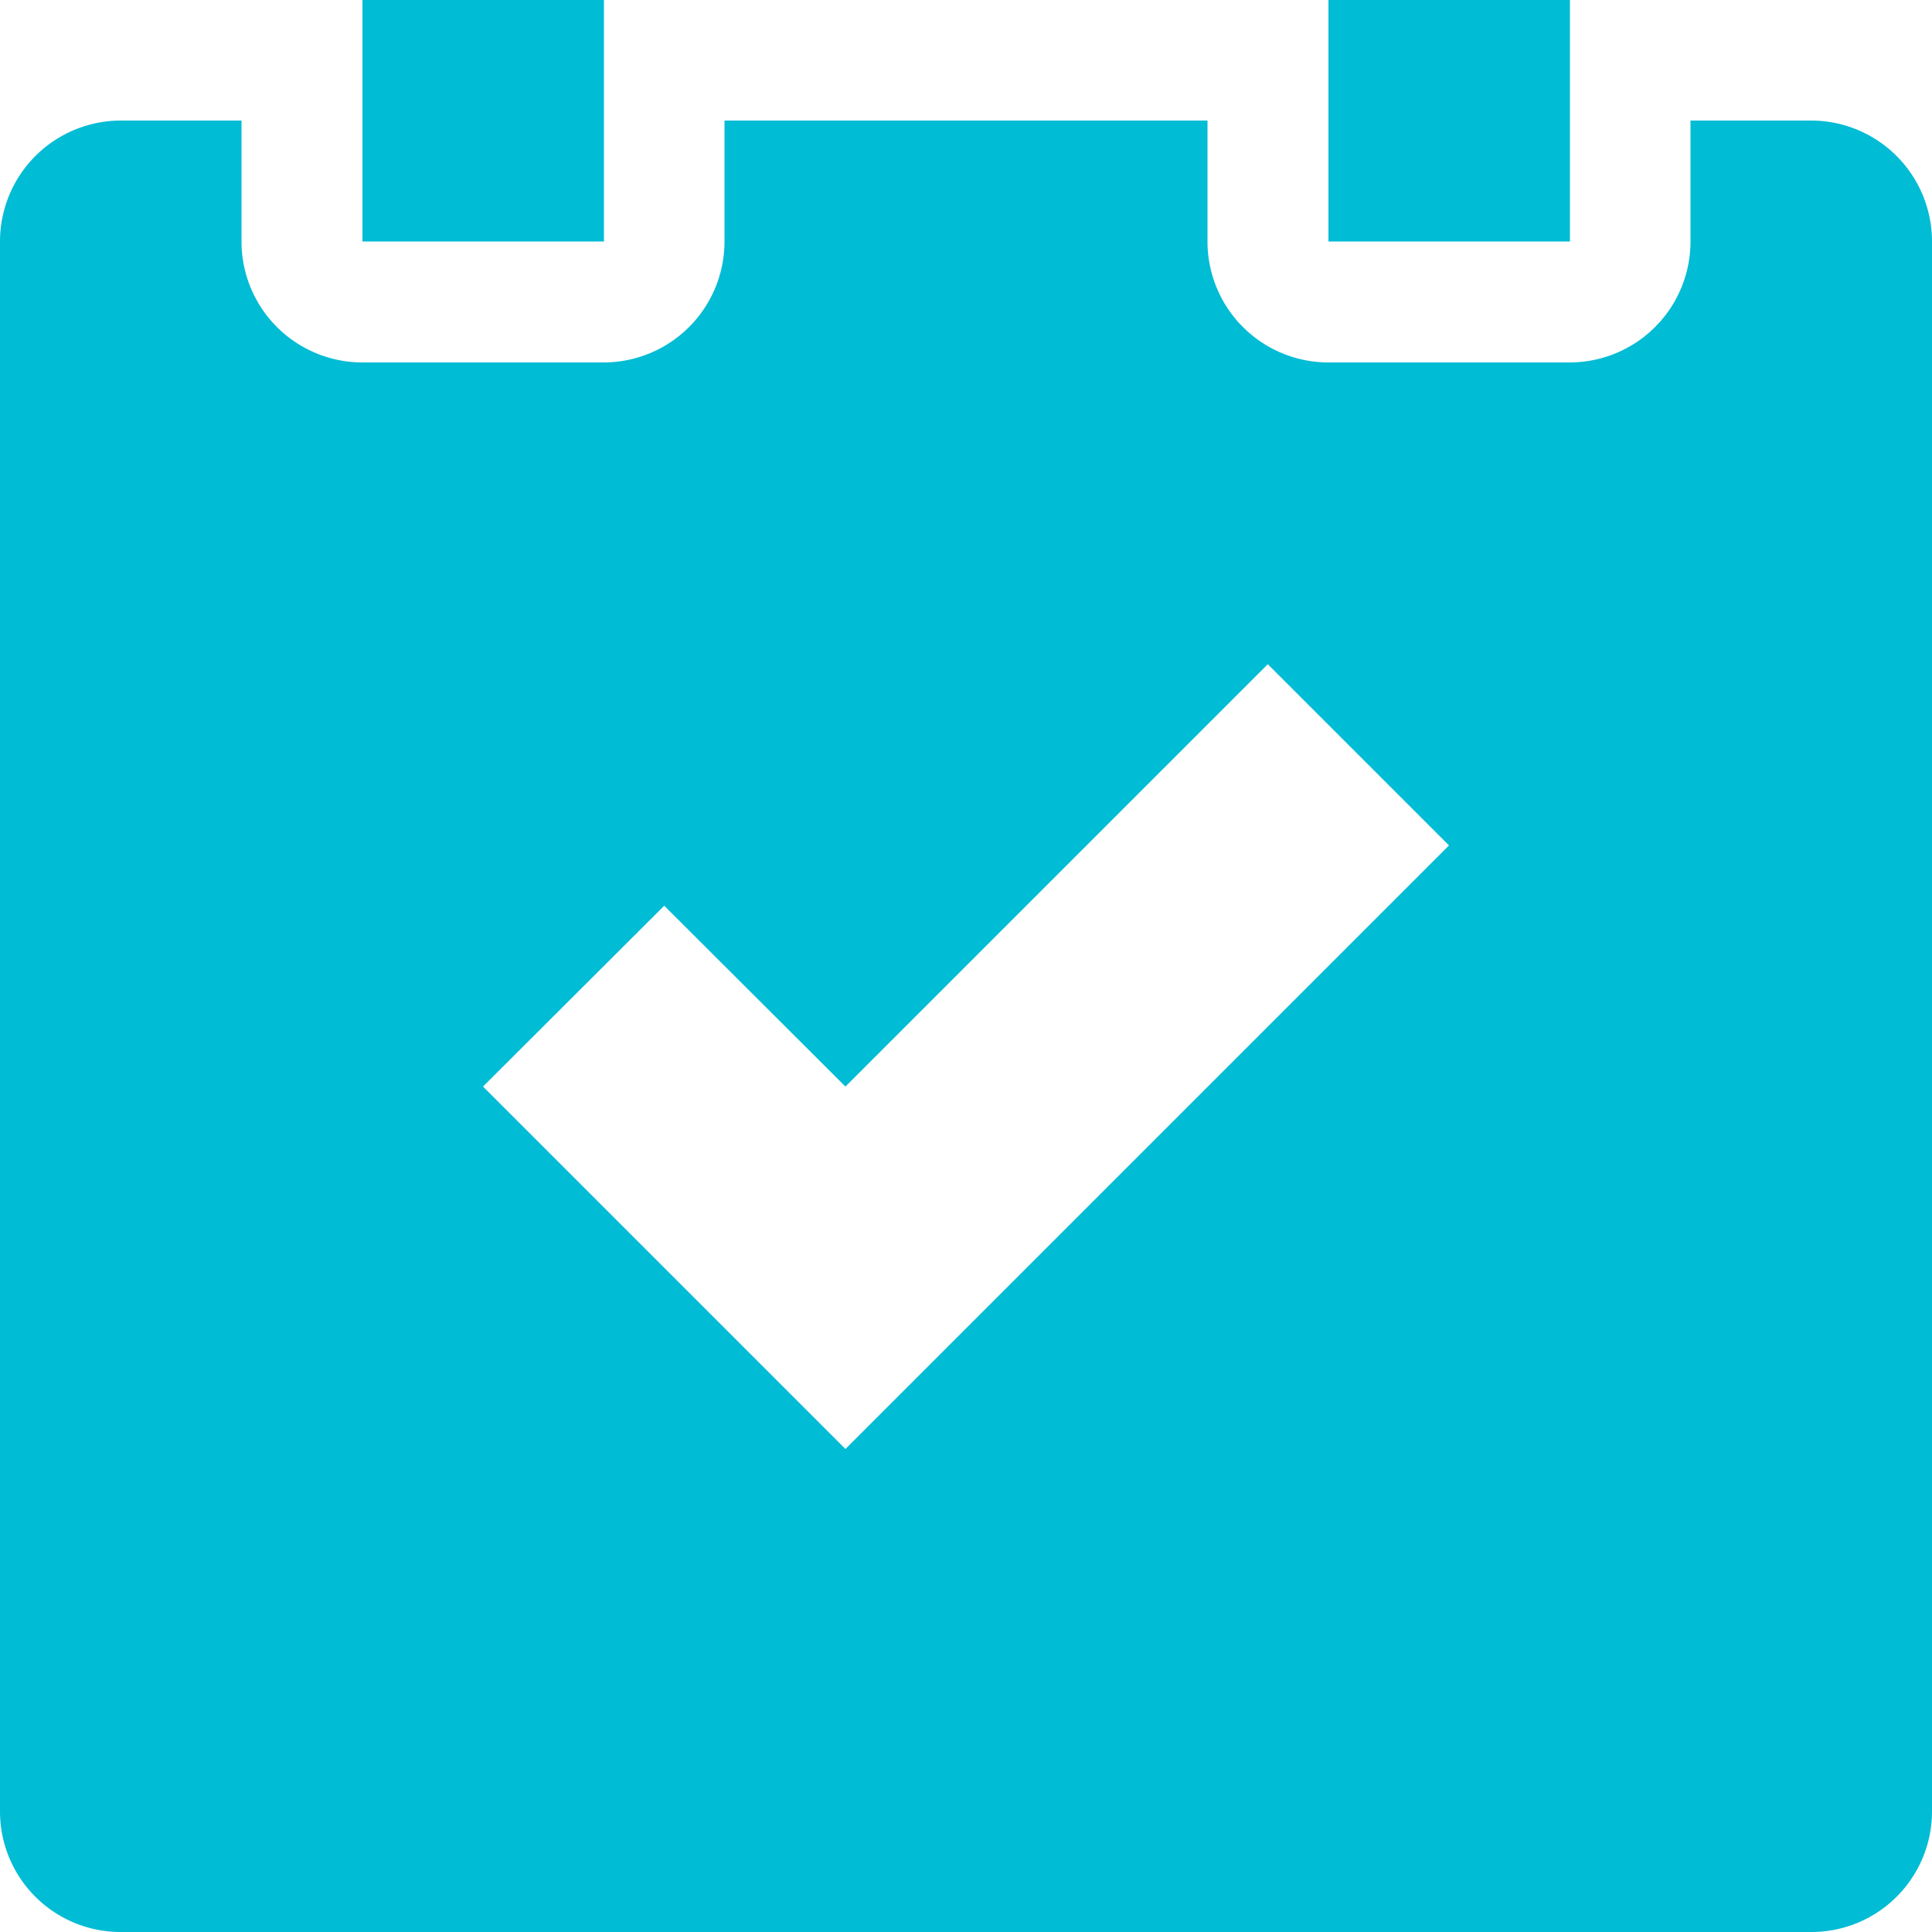 <svg fill="#00bcd4" xmlns="http://www.w3.org/2000/svg" viewBox="0 0 50 50"><g data-name="Слой 2"><g data-name="Слой 1"><path d="M9.38 0h6.25v6.25H9.38zm25 0h6.25v6.25h-6.25z"/><path d="M46.88 3.12h-3.13v3.13a3.13 3.13 0 0 1-3.13 3.13h-6.24a3.13 3.13 0 0 1-3.13-3.13V3.12h-12.5v3.13a3.13 3.13 0 0 1-3.13 3.13H9.38a3.13 3.13 0 0 1-3.13-3.13V3.12H3.12A3.13 3.13 0 0 0 0 6.25v40.63A3.12 3.12 0 0 0 3.12 50h43.76A3.12 3.12 0 0 0 50 46.88V6.25a3.13 3.13 0 0 0-3.12-3.13zm-25 34.38l-9.38-9.38 4.69-4.68 4.69 4.68 10.93-10.93 4.69 4.69z"/></g></g></svg>